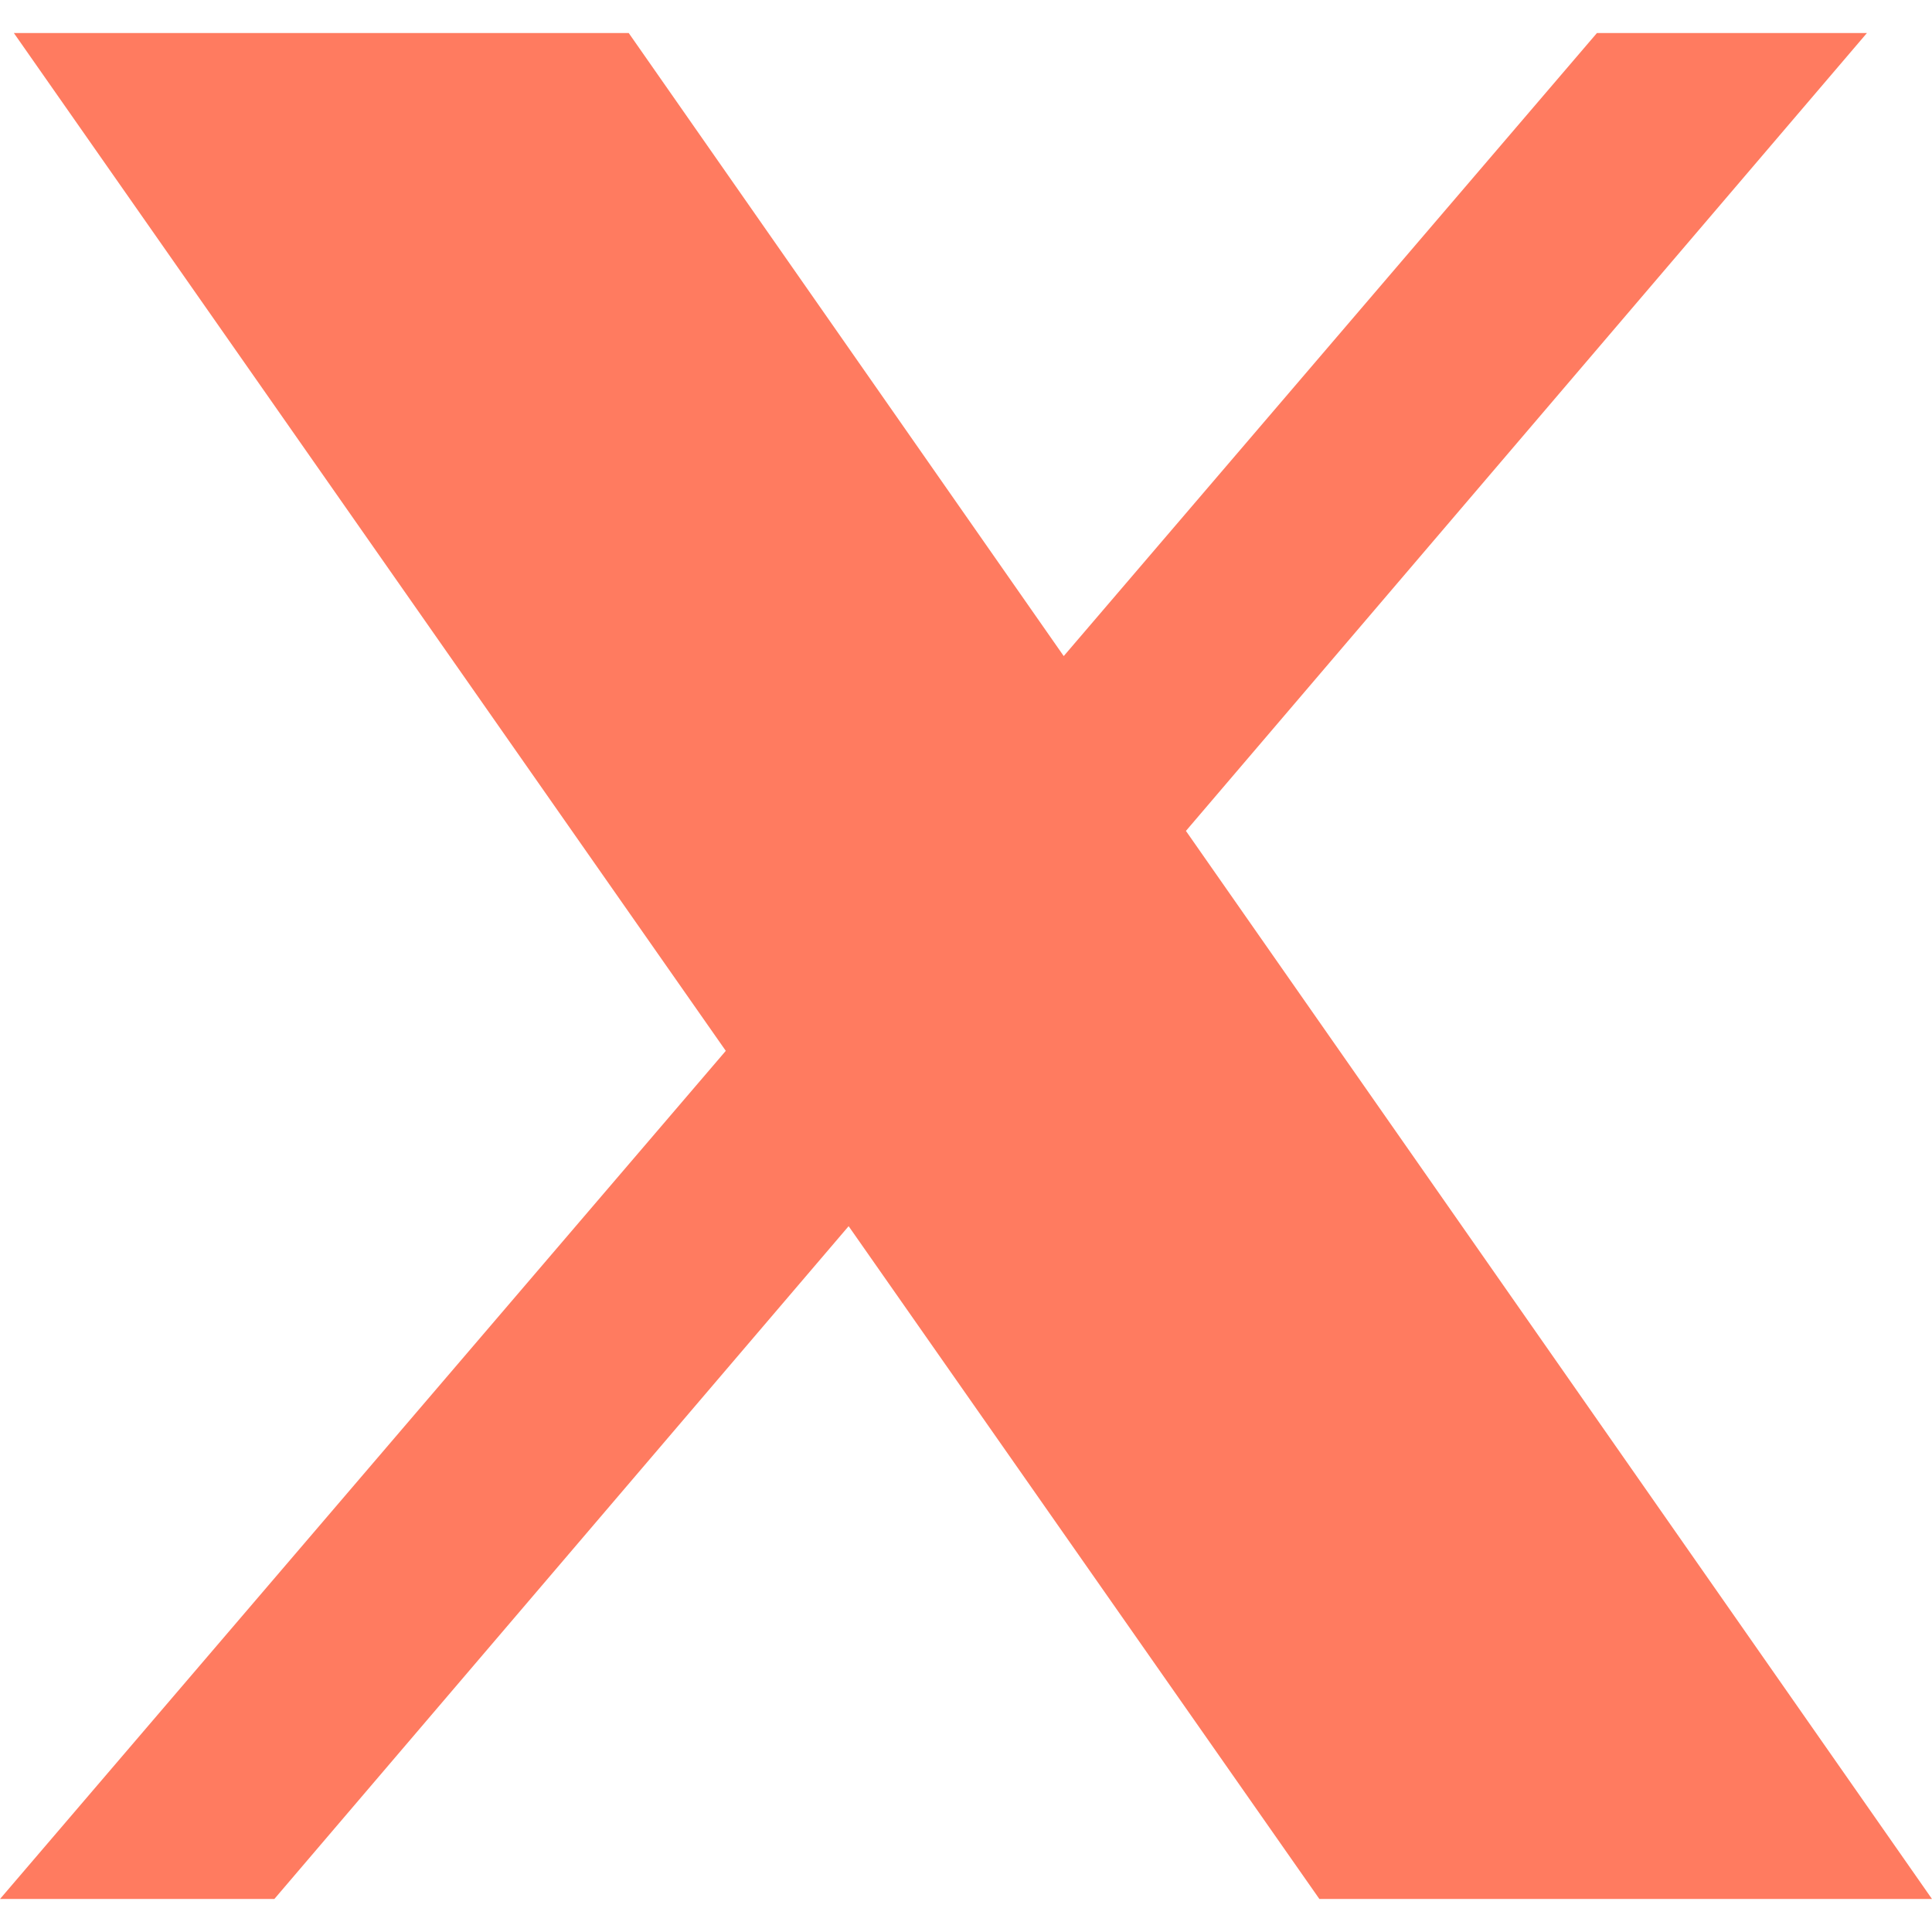 <svg width="12" height="12" viewBox="0 0 12 12" fill="none" xmlns="http://www.w3.org/2000/svg">
<path d="M0.086 0.205L4.508 6.527L0 11.795H1.704L5.271 7.616L8.195 11.795H12L7.366 5.161L11.596 0.205H9.919L6.607 4.075L3.905 0.205H0.086Z" fill="#FF7B60"/>
</svg>
